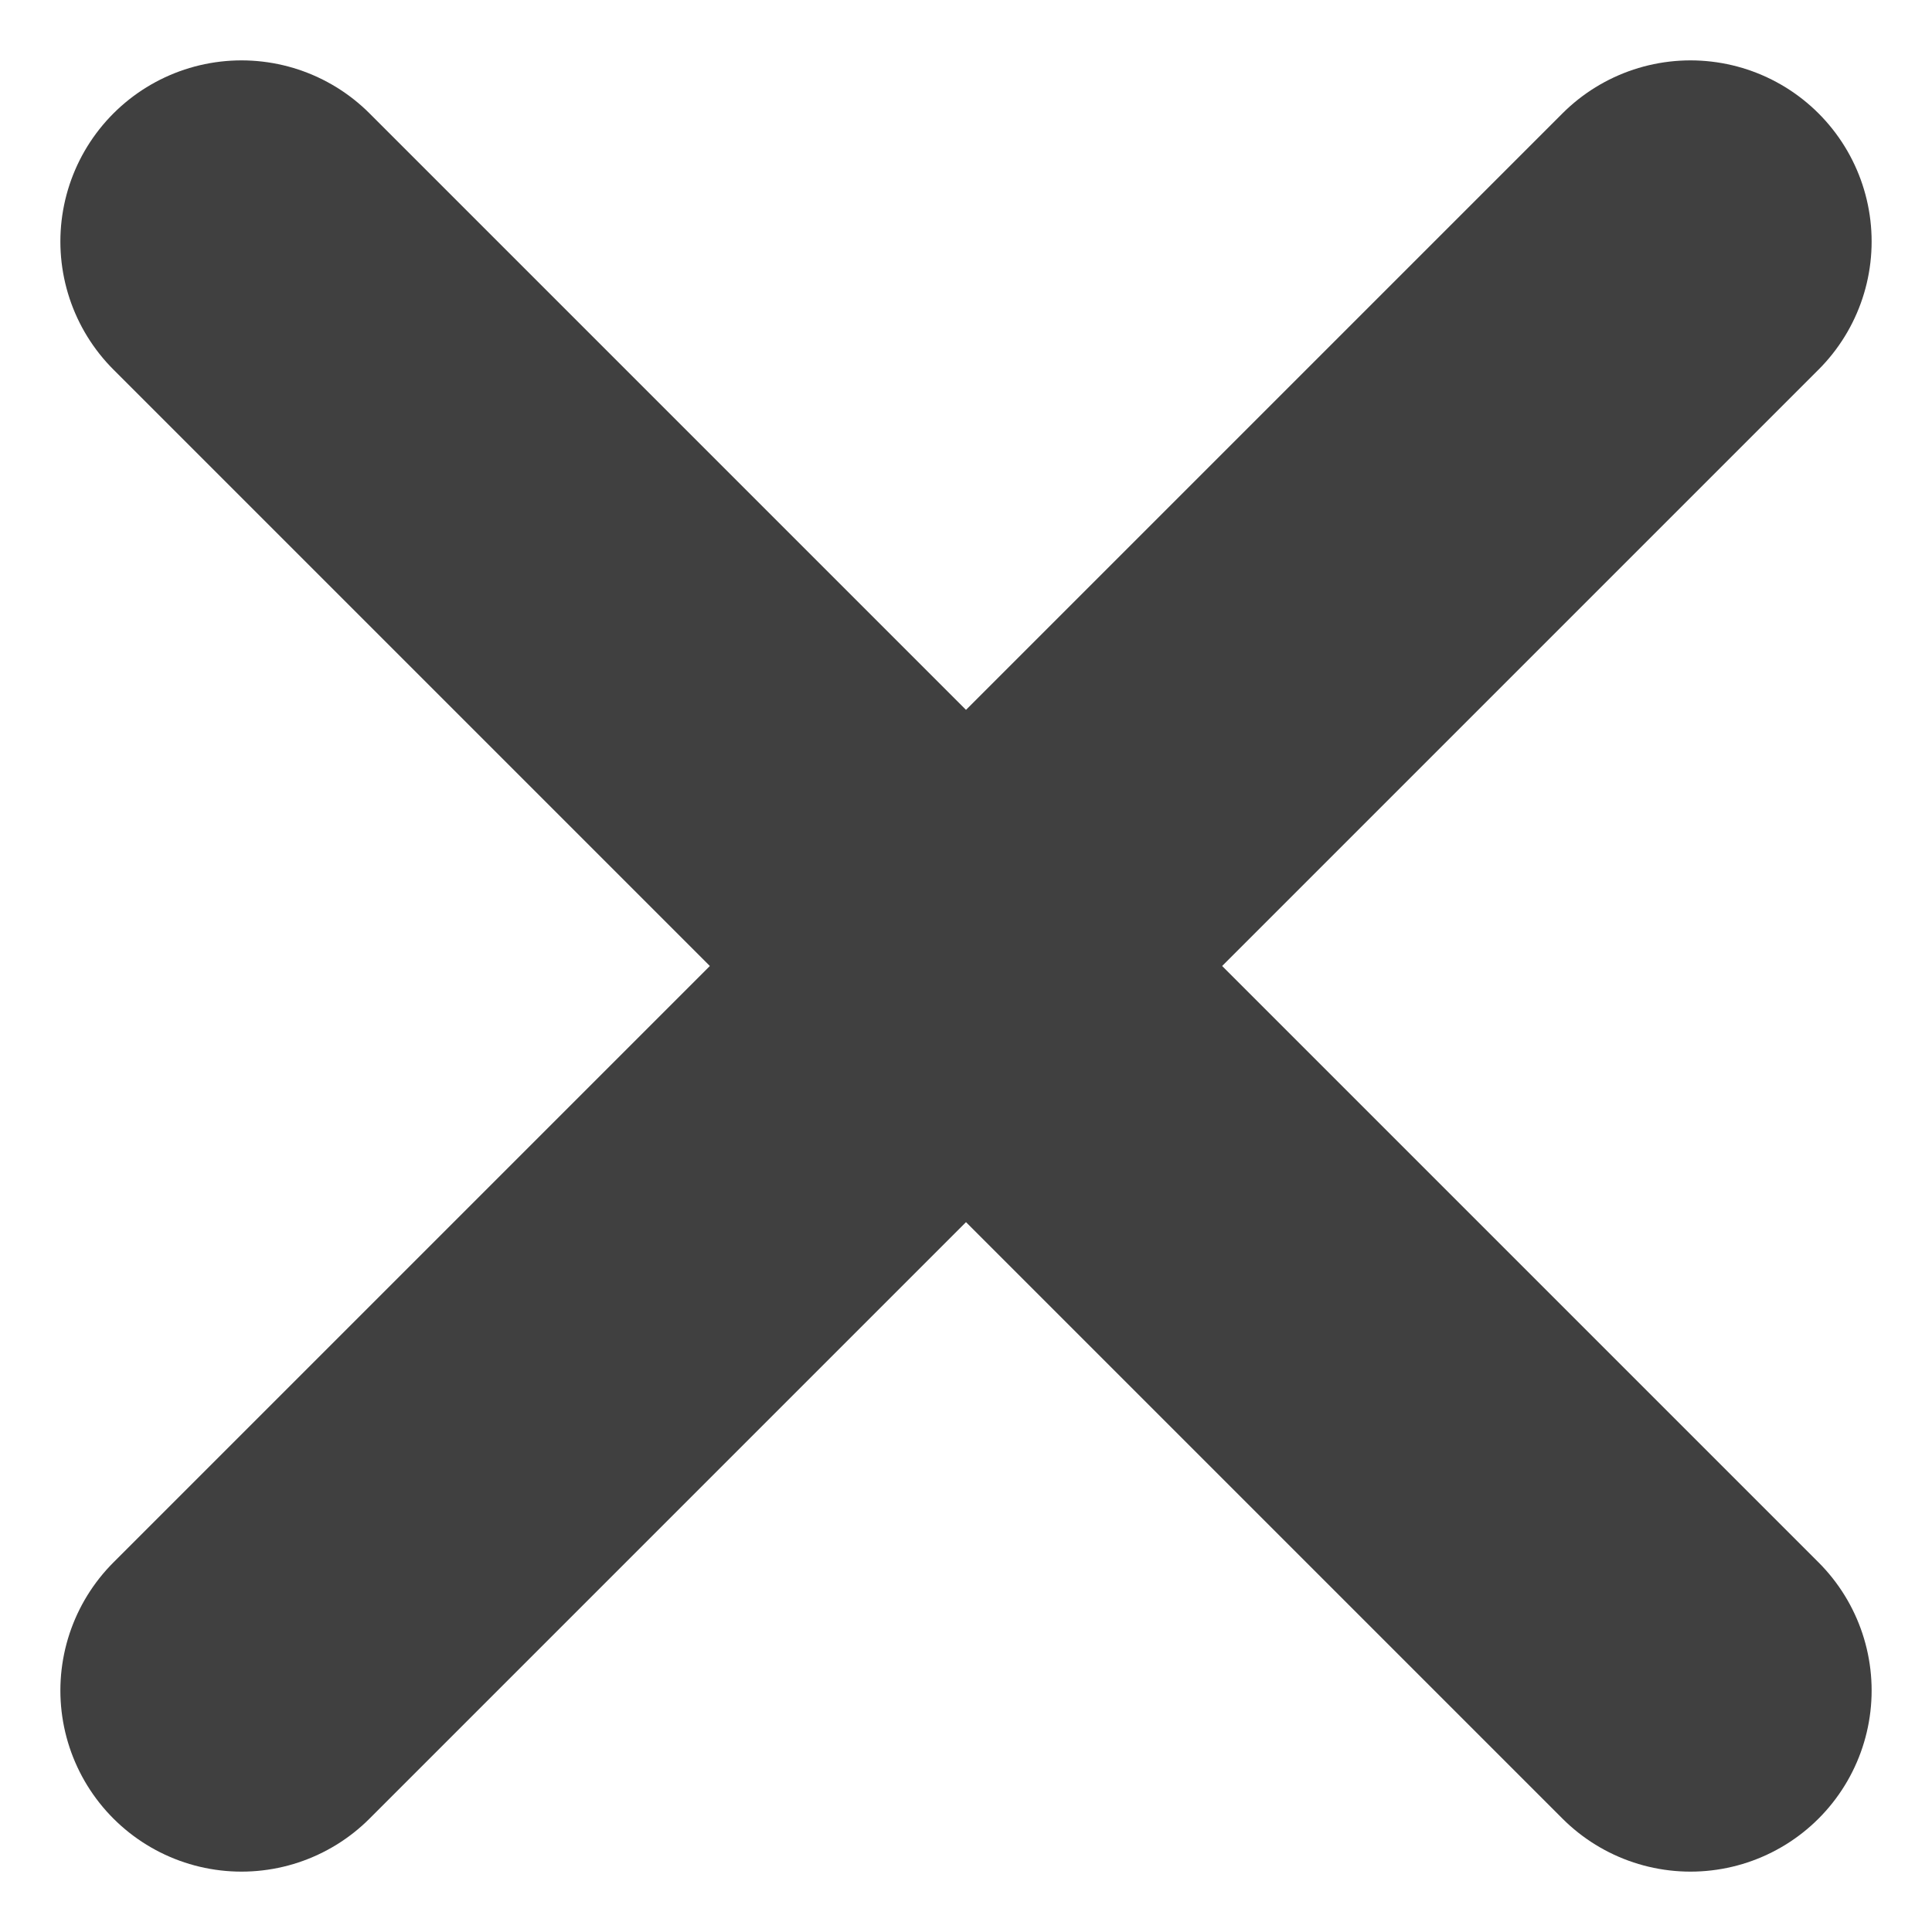 <?xml version="1.0" encoding="UTF-8" standalone="no"?>
<svg
   xmlns:dc="http://purl.org/dc/elements/1.1/"
   xmlns:cc="http://creativecommons.org/ns#"
   xmlns:rdf="http://www.w3.org/1999/02/22-rdf-syntax-ns#"
   xmlns:svg="http://www.w3.org/2000/svg"
   xmlns="http://www.w3.org/2000/svg"
   xmlns:sodipodi="http://sodipodi.sourceforge.net/DTD/sodipodi-0.dtd"
   xmlns:inkscape="http://www.inkscape.org/namespaces/inkscape"
   inkscape:version="1.0 (4035a4fb49, 2020-05-01)"
   sodipodi:docname="close.svg"
   id="svg18"
   version="1.1"
   viewBox="0 0 16 16"
   height="16"
   width="16">
  <defs
     id="defs22" />
  <sodipodi:namedview
     inkscape:snap-page="true"
     inkscape:current-layer="svg18"
     inkscape:window-maximized="1"
     inkscape:window-y="-8"
     inkscape:window-x="-8"
     inkscape:cy="9.3182586"
     inkscape:cx="17.605109"
     inkscape:zoom="11.313709"
     showgrid="false"
     id="namedview20"
     inkscape:window-height="745"
     inkscape:window-width="1366"
     inkscape:pageshadow="2"
     inkscape:pageopacity="0"
     guidetolerance="10"
     gridtolerance="10"
     objecttolerance="10"
     borderopacity="1"
     bordercolor="#666666"
     pagecolor="#ffffff"
     inkscape:document-rotation="0" />
  <title
     id="title2">Group 9</title>
  <path
     d="M 16 0 L 16 16 L 32 16 L 32 0 L 16 0 z M 17.941 0.5 A 1.5 1.5 0 0 1 18.045 0.5 A 1.5 1.5 0 0 1 19.061 0.939 L 24 5.879 L 28.939 0.939 A 1.5 1.5 0 0 1 31.061 0.939 A 1.5 1.5 0 0 1 31.061 3.061 L 26.121 8 L 31.061 12.939 A 1.5 1.5 0 0 1 31.061 15.061 A 1.5 1.5 0 0 1 28.939 15.061 L 24 10.121 L 19.061 15.061 A 1.5 1.5 0 0 1 16.939 15.061 A 1.5 1.5 0 0 1 16.939 12.939 L 21.879 8 L 16.939 3.061 A 1.5 1.5 0 0 1 16.939 0.939 A 1.5 1.5 0 0 1 17.941 0.5 z "
     style="fill:#000000;stroke:#000000;stroke-width:0;stroke-linecap:round;stroke-dasharray:none;paint-order:markers fill stroke;fill-opacity:1"
     id="rect840" />
  <g
     id="g871">
    <g
       style="fill:none;fill-rule:evenodd;stroke:#606060;stroke-width:3;stroke-linecap:round;stroke-opacity:1"
       id="g6">
      <path
         id="path4"
         d="M 2,2 14,14 M 14,2 2,14"
         style="stroke:#404040;stroke-opacity:1" />
    </g>
  </g>
  <g
     transform="translate(16)"
     id="g846">
    <g
       id="g844"
       style="fill:none;fill-rule:evenodd;stroke:#606060;stroke-width:3;stroke-linecap:round;stroke-opacity:1" />
  </g>
</svg>
